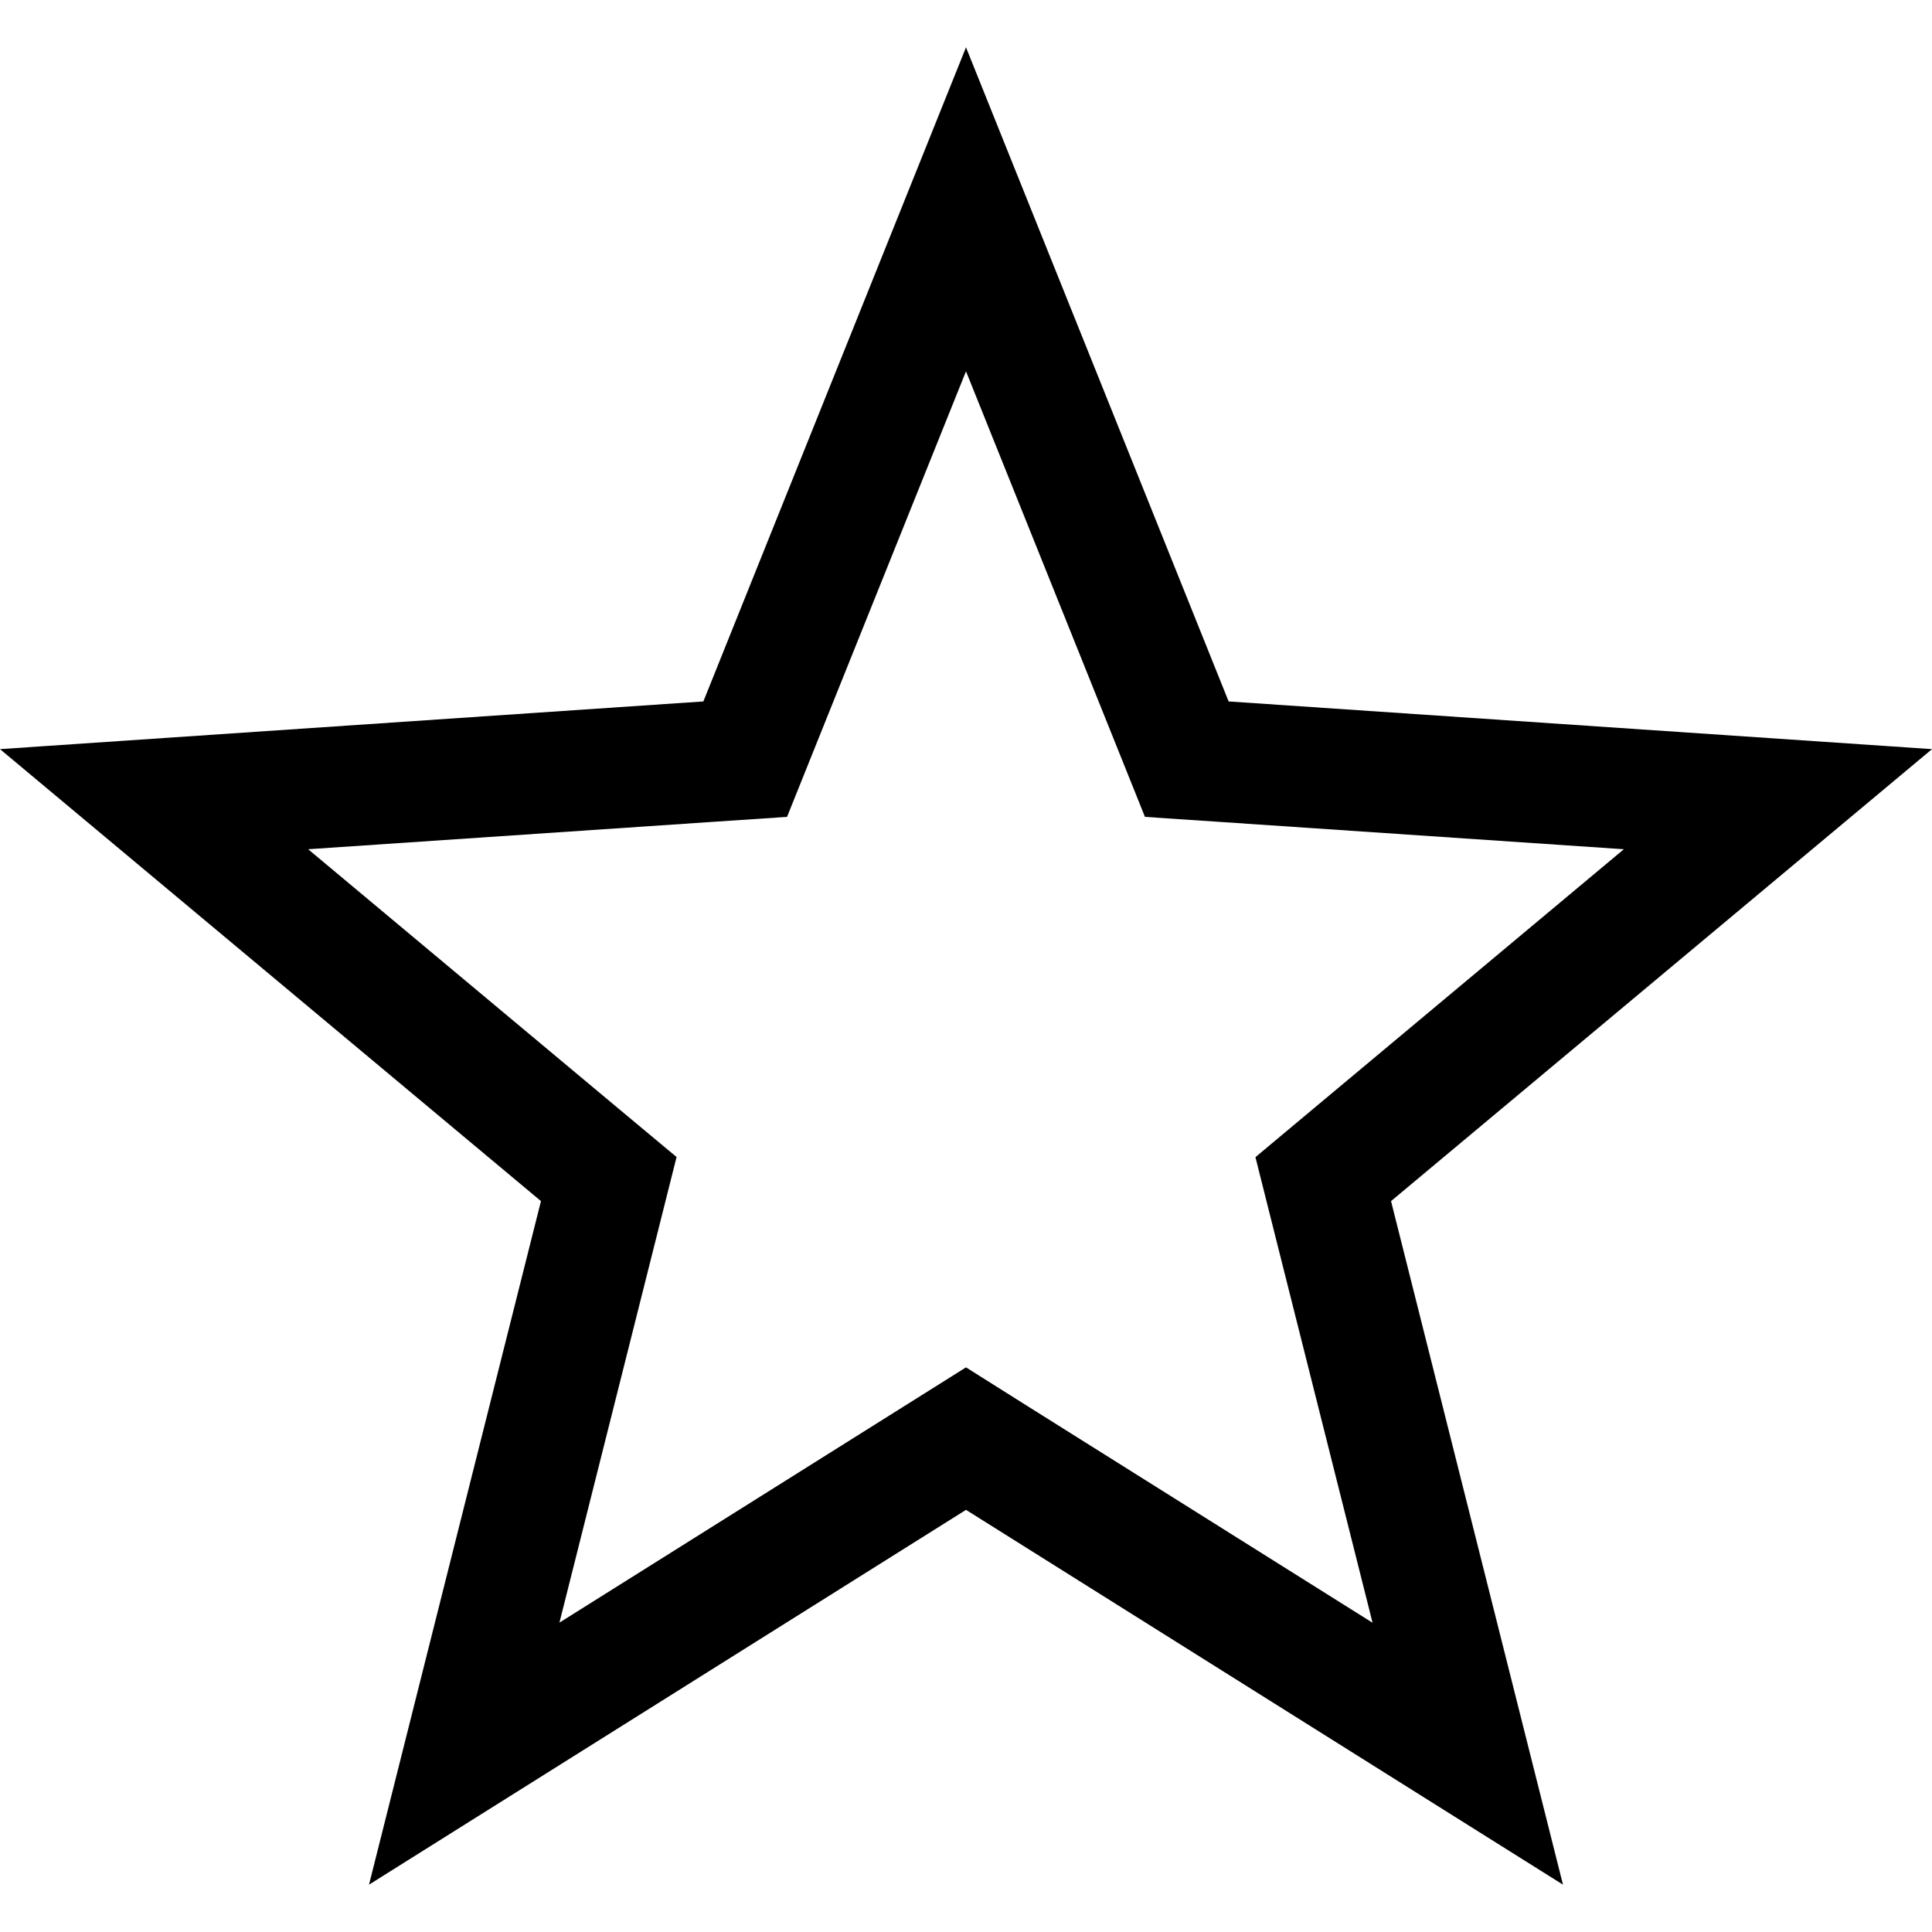 <?xml version="1.0" encoding="utf-8"?>
<!-- Generator: Adobe Illustrator 19.1.0, SVG Export Plug-In . SVG Version: 6.00 Build 0)  -->
<svg version="1.1" id="Layer_1" xmlns="http://www.w3.org/2000/svg" xmlns:xlink="http://www.w3.org/1999/xlink" x="0px" y="0px"
	 width="16px" height="16px" viewBox="0 0 16 16" enable-background="new 0 0 16 16" xml:space="preserve">
<path d="M8,3.075l1.248,3.107l0.234,0.583l0.626,0.042l3.34,0.226L10.879,9.18l-0.482,0.403l0.153,0.609l0.817,3.247l-2.835-1.78
	L8,11.324l-0.532,0.334l-2.835,1.78l0.817-3.247l0.153-0.609L5.121,9.18L2.552,7.033l3.34-0.226l0.626-0.042l0.234-0.583L8,3.075
	 M8,0.392L5.825,5.809L0,6.204l4.48,3.743l-1.424,5.661L8,12.504l4.944,3.104L11.52,9.947L16,6.204l-5.825-0.395L8,0.392L8,0.392z"
	/>
</svg>
